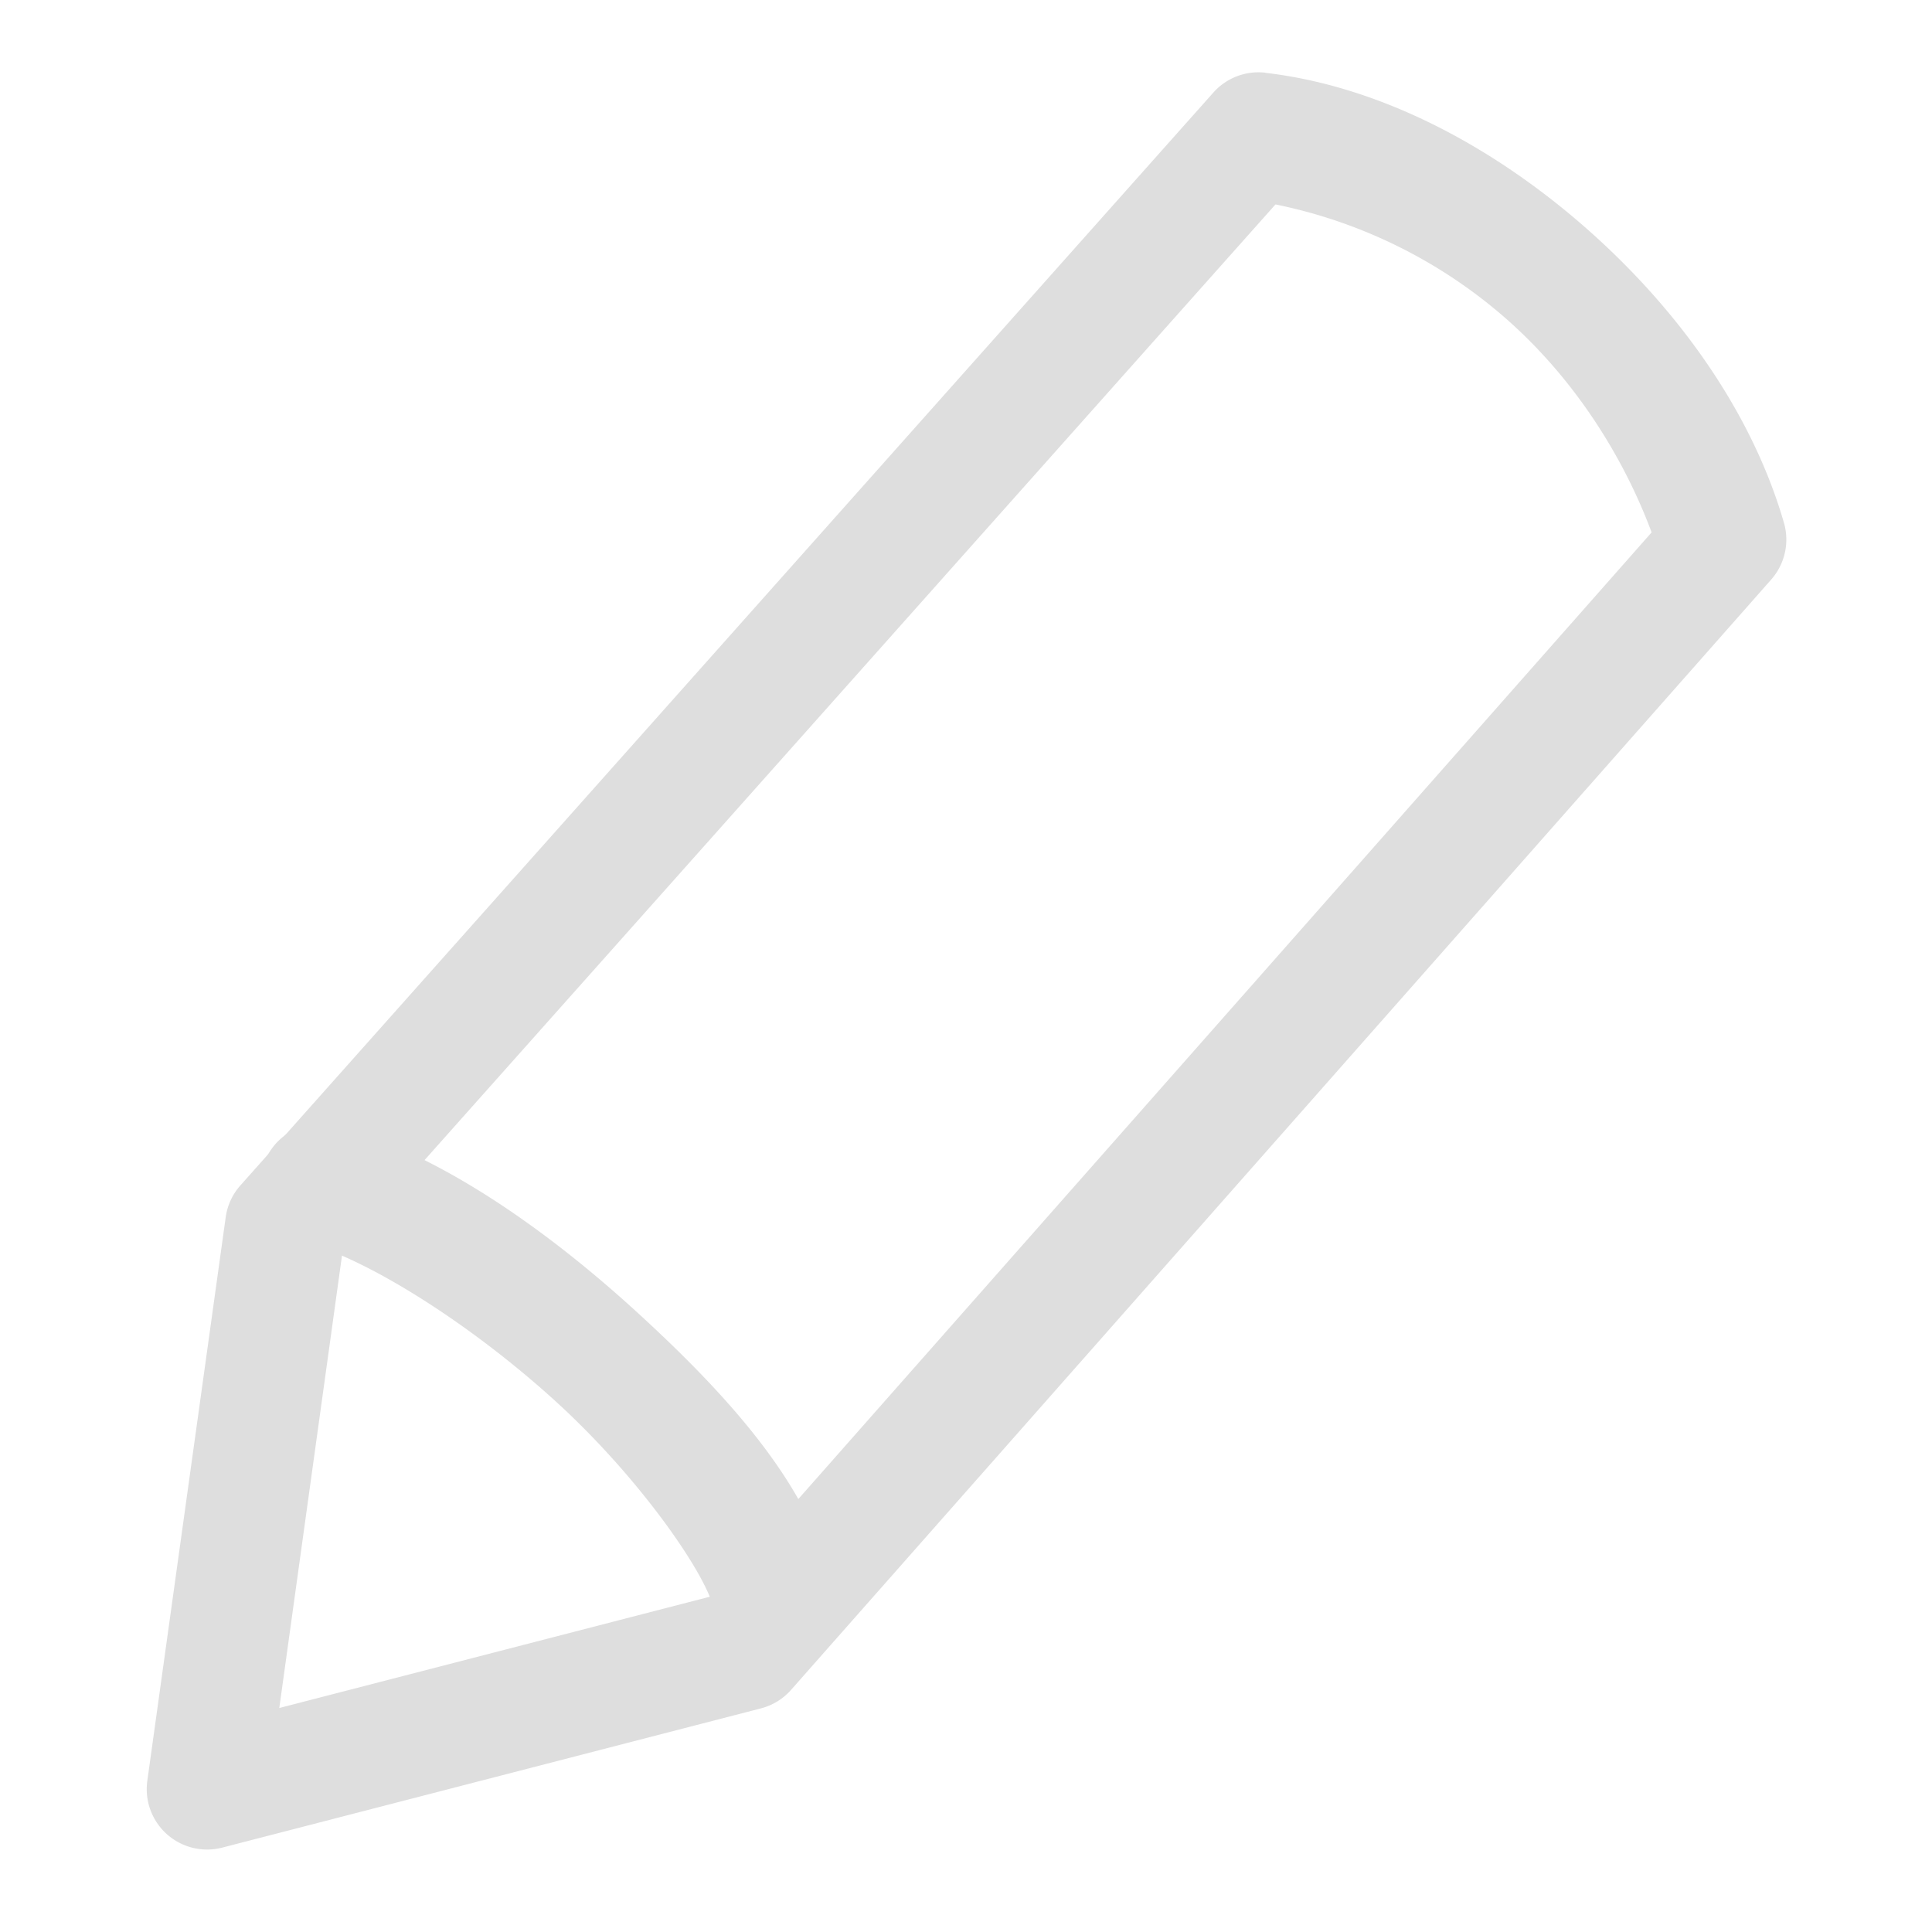 <svg xmlns="http://www.w3.org/2000/svg" width="16" height="16"><path fill="#dedede" d="M10.479.602a.5.5 0 0 0-.43.164L1.99 9.818a.5.5 0 0 0-.121.264l-.649 4.666a.5.5 0 0 0 .621.553l4.461-1.153a.5.5 0 0 0 .25-.154L14.668 4.8a.5.5 0 0 0 .106-.47c-.268-.926-.886-1.783-1.654-2.454-.769-.671-1.694-1.163-2.641-1.273zm.084 1.091a4.147 4.147 0 0 1 1.898.936c.582.508.986 1.16 1.217 1.78l-7.775 8.808-3.59.928.523-3.774z" color="#000" style="-inkscape-stroke:none"/><path fill="#dedede" d="M2.787 9.322a.5.5 0 0 0-.613.352.5.5 0 0 0 .35.613c.54.147 1.4.697 2.095 1.334.694.637 1.23 1.419 1.293 1.705a.5.5 0 0 0 .596.38.5.5 0 0 0 .38-.597c-.172-.778-.82-1.515-1.593-2.224-.773-.71-1.666-1.333-2.508-1.563z" color="#000" style="-inkscape-stroke:none"/></svg>